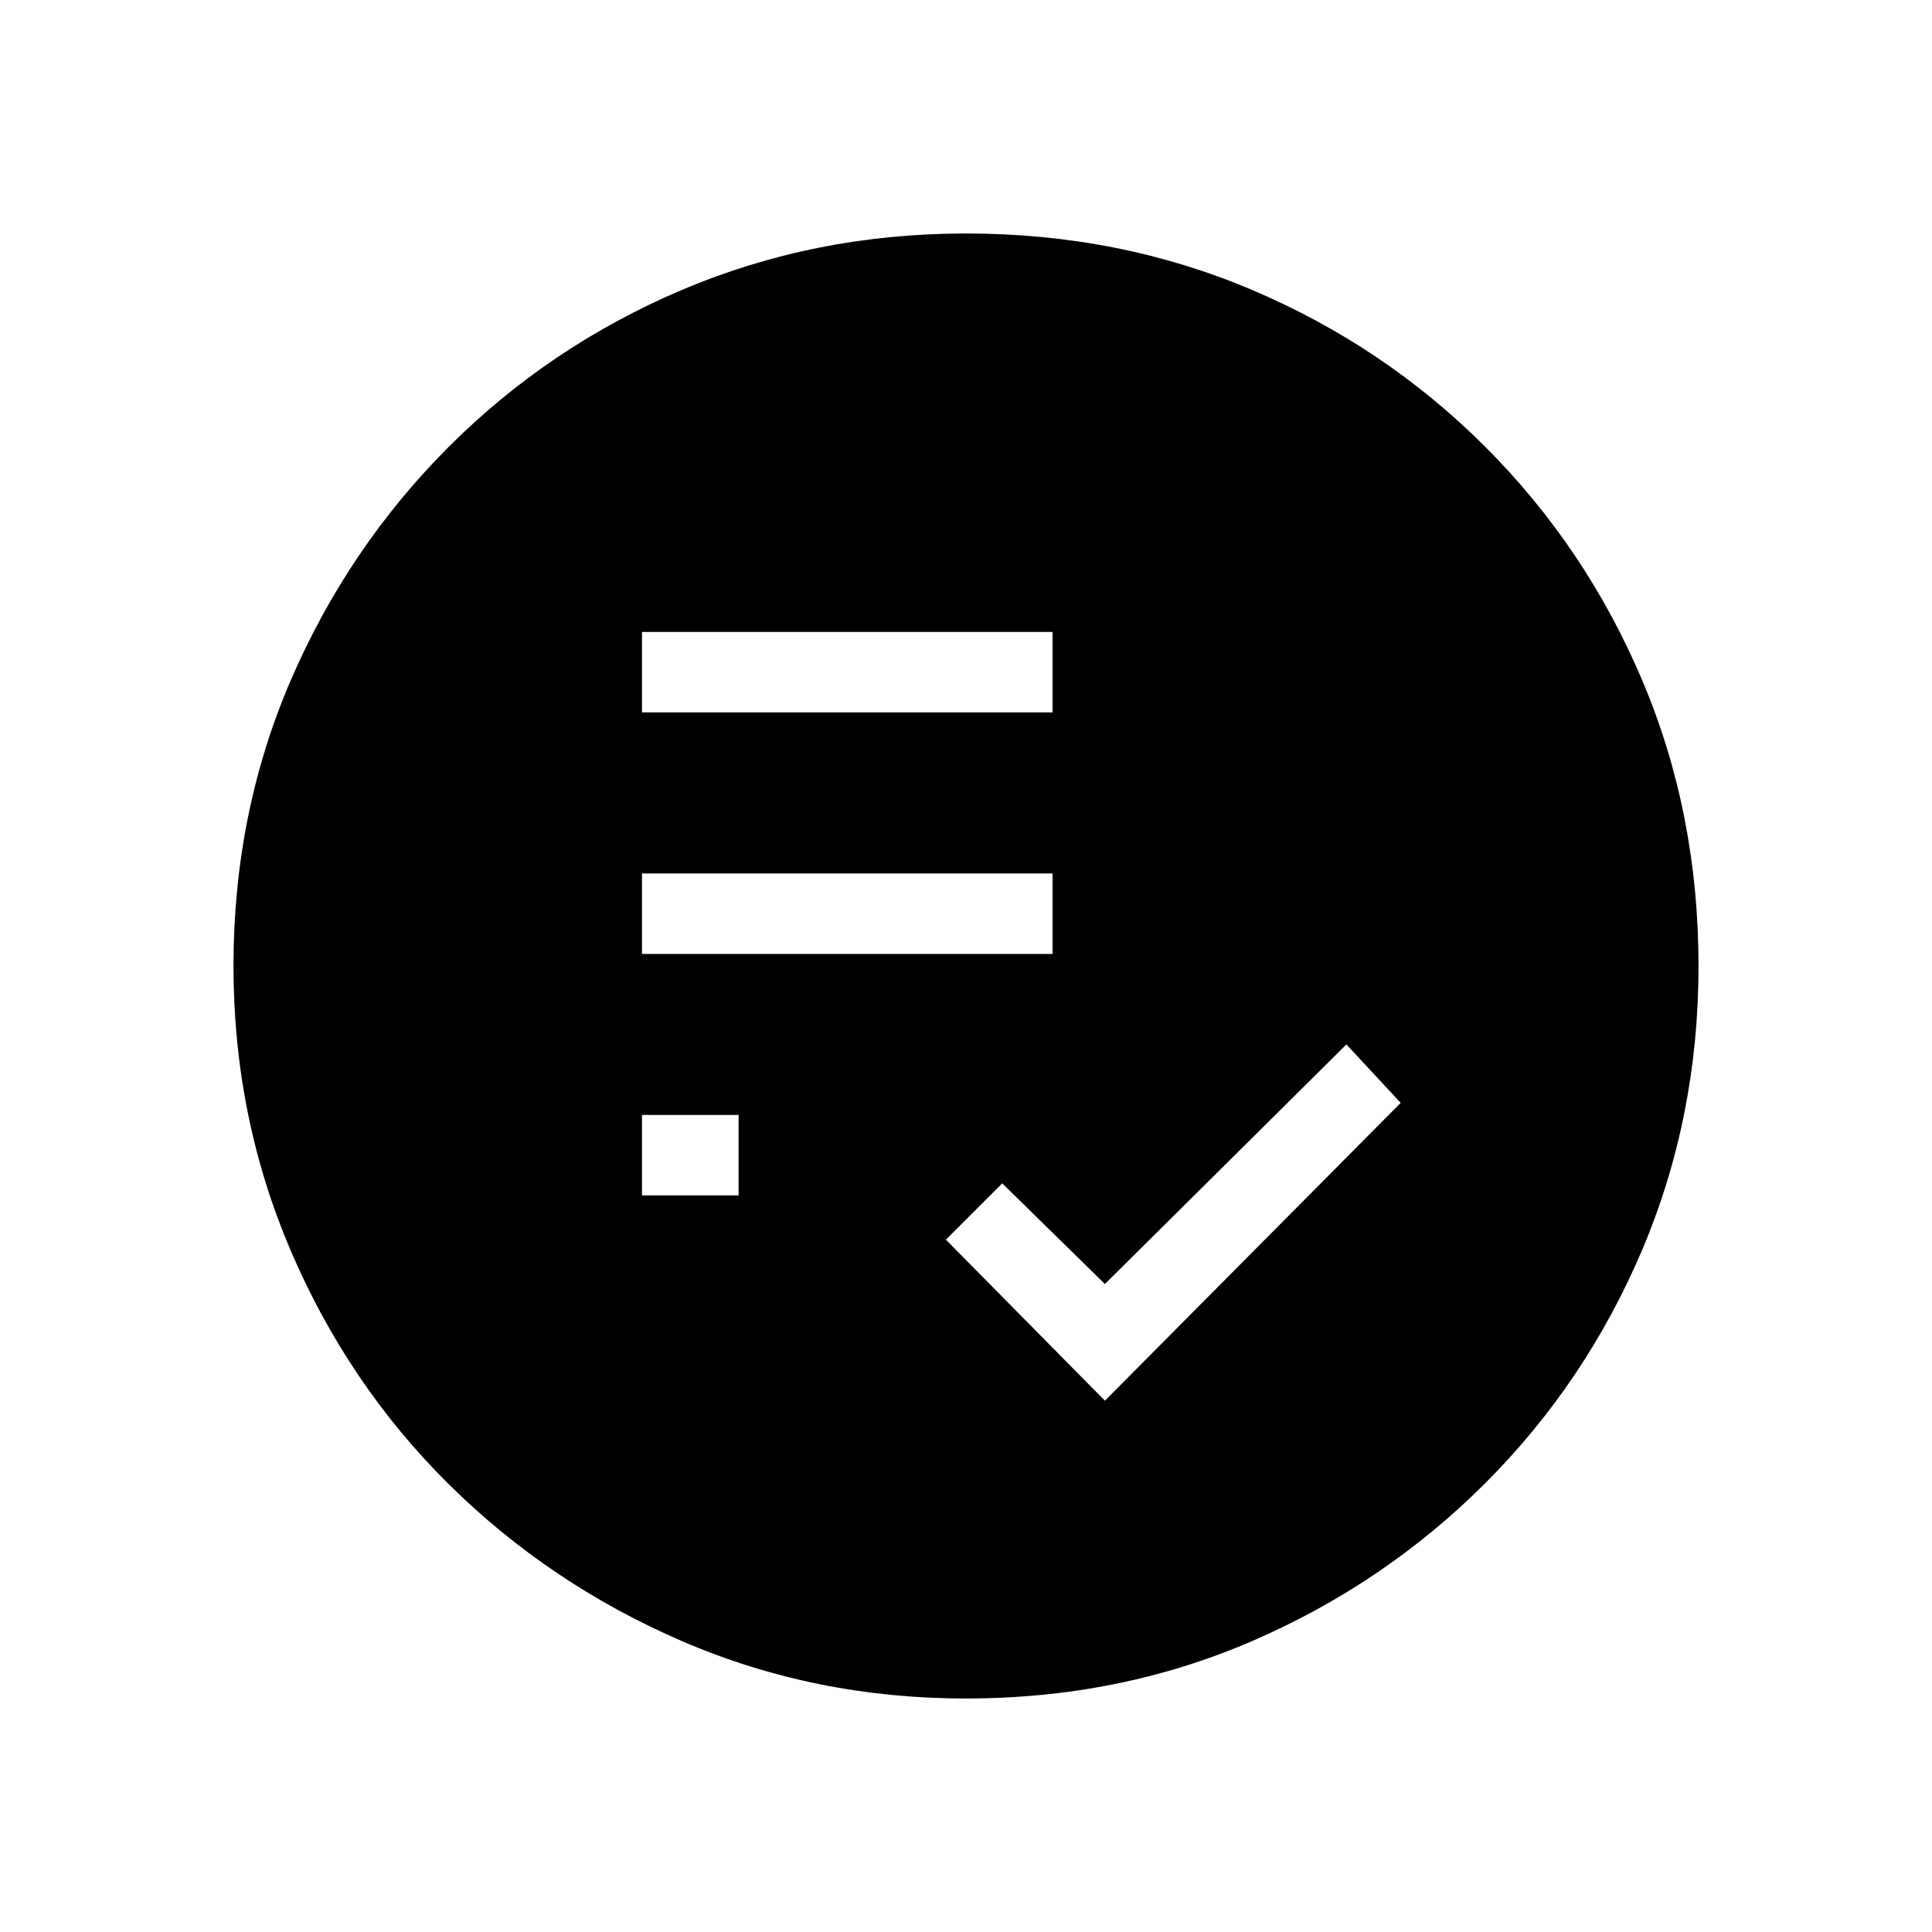<svg xmlns="http://www.w3.org/2000/svg" height="20" width="20"><path d="m11.438 14.5 3.062-3.083-.562-.605-2.5 2.48-1.063-1.042-.583.583Zm-4.792-2.125h1v-.833h-1Zm0-2.5h4.25v-.833h-4.25Zm0-2.5h4.25v-.833h-4.25ZM10 17.583q-1.562 0-2.938-.593-1.374-.594-2.416-1.625-1.042-1.032-1.636-2.417-.593-1.386-.593-2.948 0-1.583.593-2.958.594-1.375 1.636-2.417Q5.688 3.583 7.062 3 8.438 2.417 10 2.417q1.583 0 2.958.583 1.375.583 2.417 1.625Q16.417 5.667 17 7.042q.583 1.375.583 2.958 0 1.562-.583 2.938-.583 1.374-1.625 2.416-1.042 1.042-2.417 1.636-1.375.593-2.958.593Z"/></svg>